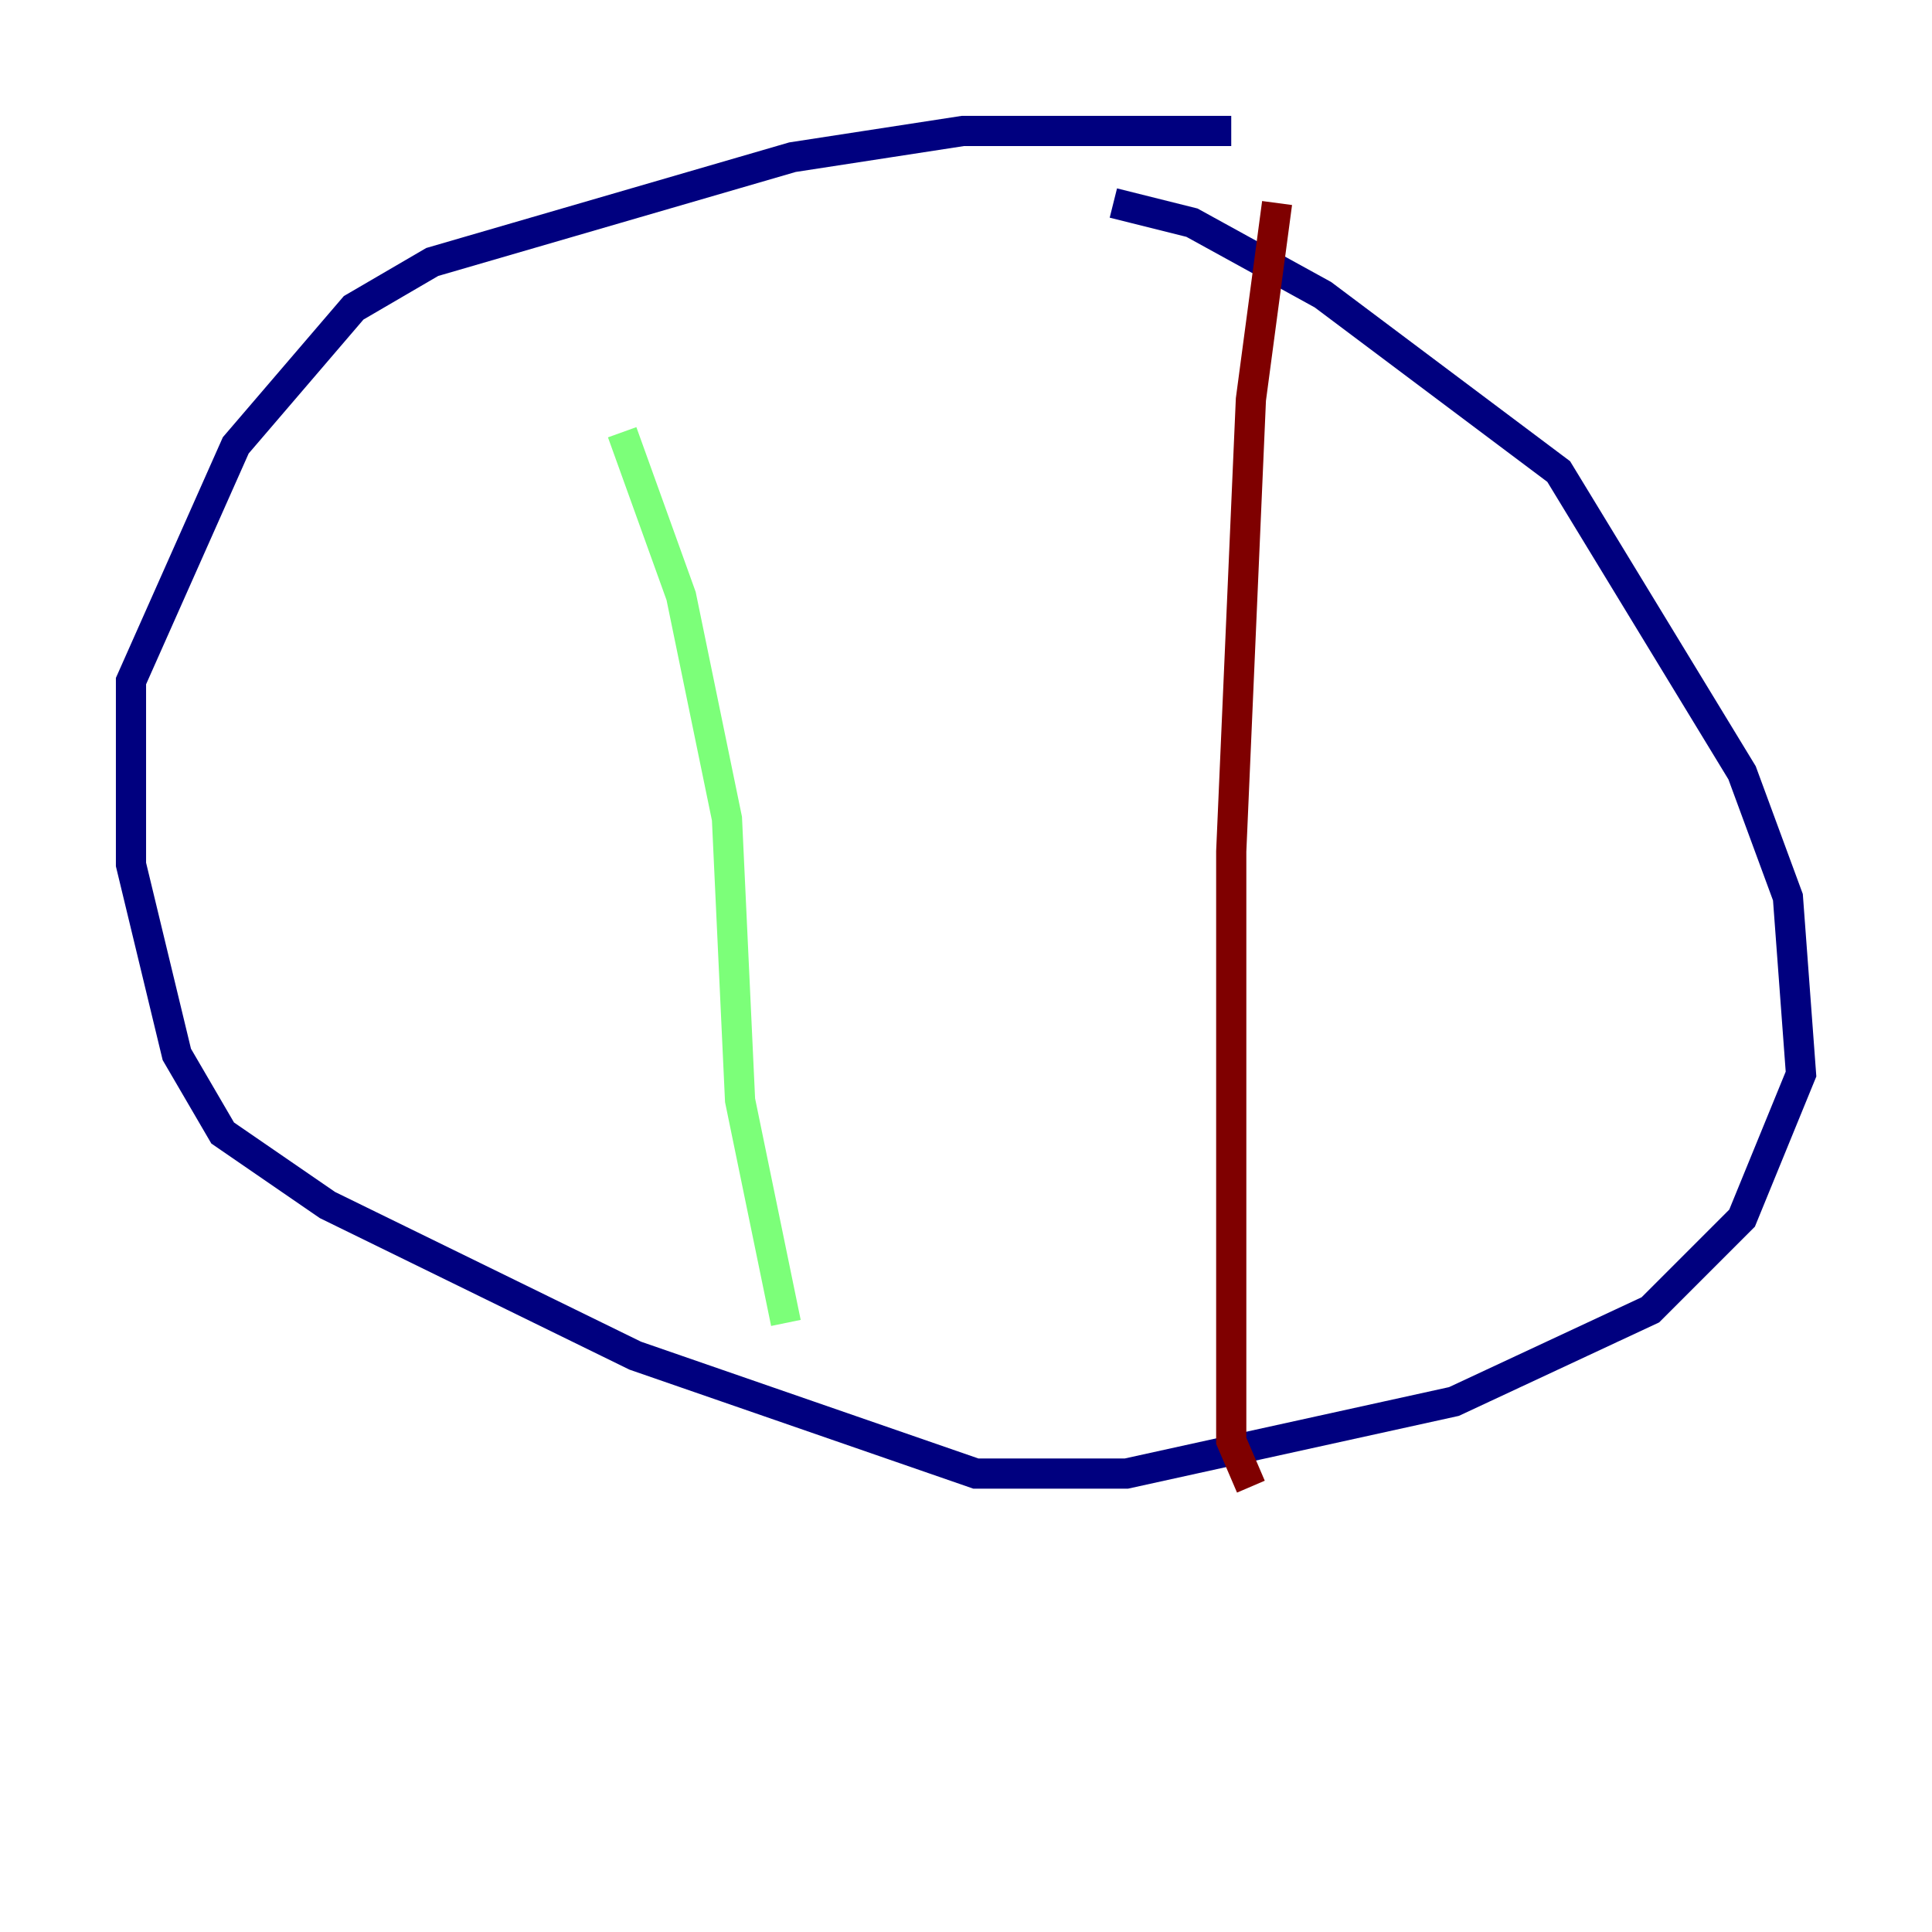 <?xml version="1.0" encoding="utf-8" ?>
<svg baseProfile="tiny" height="128" version="1.2" viewBox="0,0,128,128" width="128" xmlns="http://www.w3.org/2000/svg" xmlns:ev="http://www.w3.org/2001/xml-events" xmlns:xlink="http://www.w3.org/1999/xlink"><defs /><polyline fill="none" points="81.573,8.678 63.783,8.678 52.502,10.414 28.637,17.356 23.43,20.393 15.62,29.505 8.678,45.125 8.678,57.275 11.715,69.858 14.752,75.064 21.695,79.837 42.088,89.817 64.651,97.627 74.63,97.627 96.325,92.854 109.342,86.78 115.417,80.705 119.322,71.159 118.454,59.444 115.417,51.2 103.268,31.241 87.647,19.525 78.969,14.752 73.763,13.451" stroke="#00007f" stroke-width="2" /><polyline fill="none" points="41.22,28.637 45.125,39.485 48.163,54.237 49.031,72.895 52.068,87.647" stroke="#7cff79" stroke-width="2" /><polyline fill="none" points="84.61,13.451 82.875,26.468 81.573,56.407 81.573,95.458 82.875,98.495" stroke="#7f0000" stroke-width="2" /></svg>